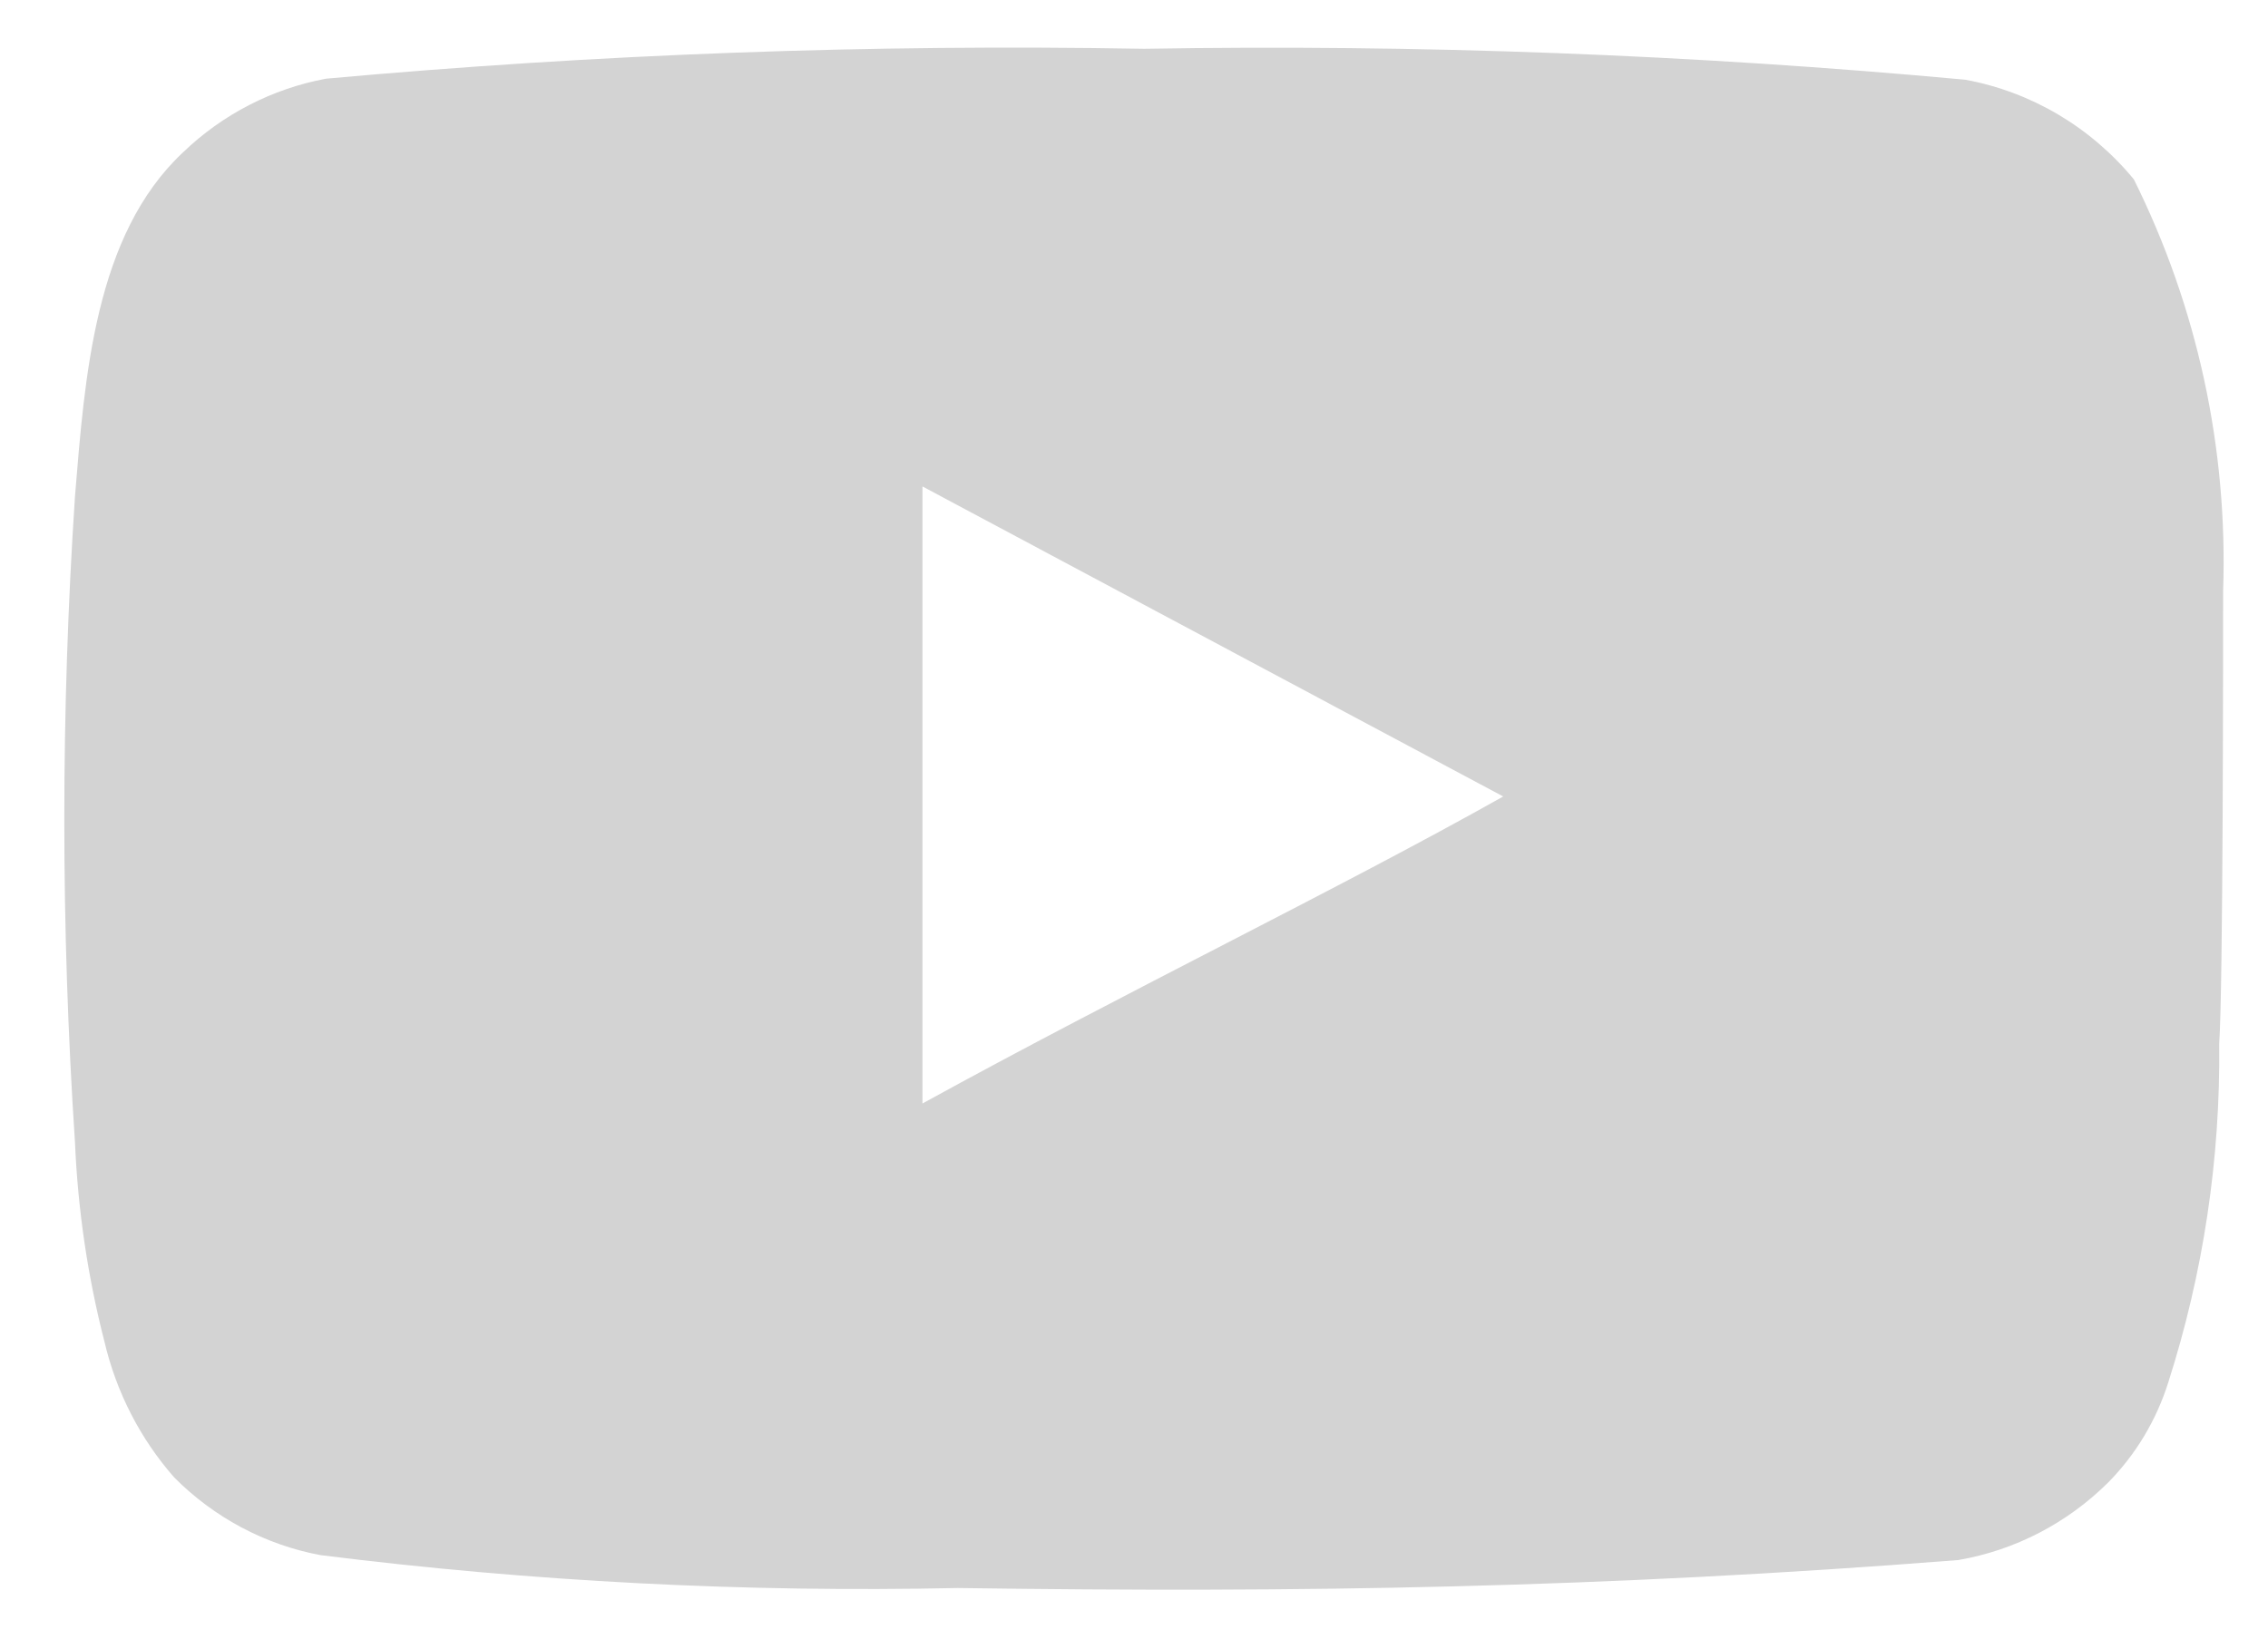 <svg width="33" height="24" viewBox="0 0 33 24" fill="none" xmlns="http://www.w3.org/2000/svg">
<path d="M32.347 8.602C32.418 6.526 31.971 4.465 31.048 2.61C30.422 1.85 29.554 1.336 28.594 1.16C24.622 0.793 20.635 0.643 16.648 0.71C12.675 0.64 8.702 0.786 4.745 1.145C3.963 1.29 3.239 1.663 2.661 2.219C1.377 3.423 1.234 5.483 1.091 7.224C0.884 10.354 0.884 13.495 1.091 16.625C1.133 17.605 1.276 18.577 1.52 19.526C1.692 20.259 2.04 20.937 2.533 21.499C3.114 22.085 3.855 22.479 4.659 22.631C7.736 23.017 10.837 23.177 13.936 23.11C18.931 23.182 23.313 23.11 28.494 22.703C29.318 22.561 30.08 22.166 30.677 21.572C31.077 21.166 31.375 20.668 31.548 20.121C32.058 18.529 32.309 16.863 32.29 15.189C32.347 14.376 32.347 9.473 32.347 8.602ZM13.422 16.059V7.079L21.872 11.591C19.502 12.925 16.377 14.434 13.422 16.059Z" fill="#D3D3D3"/>
</svg>
